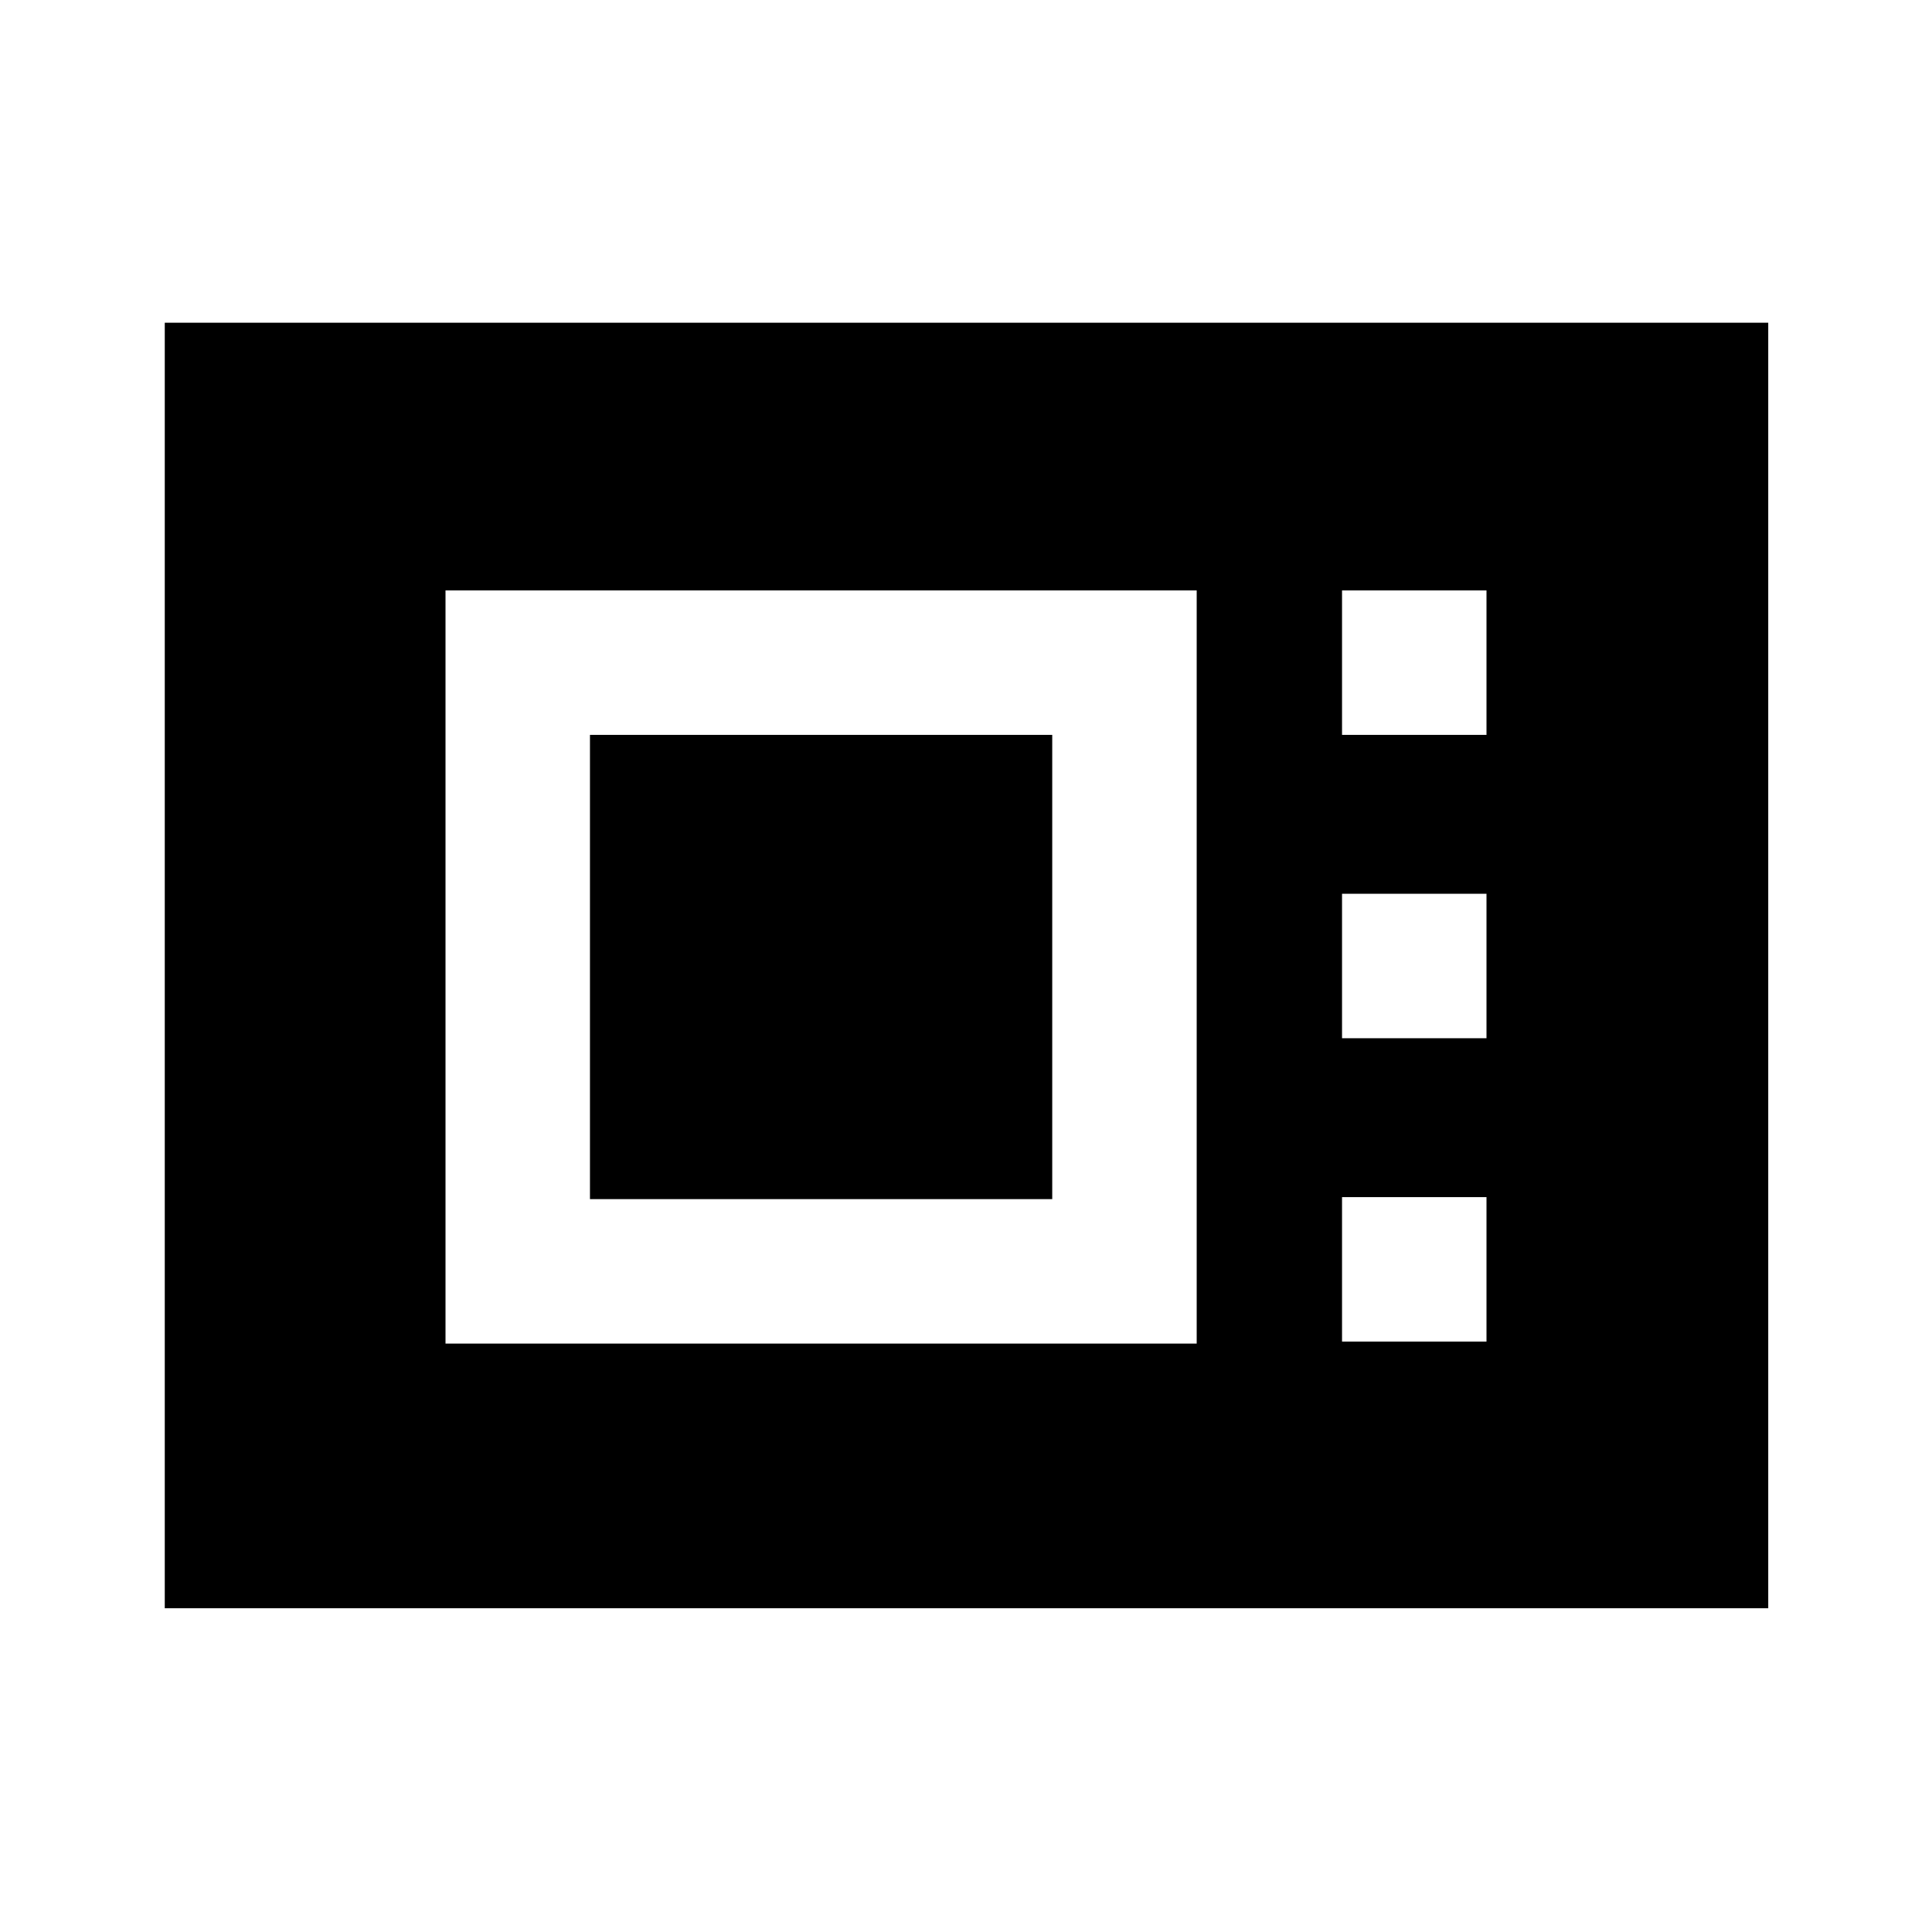 <svg xmlns="http://www.w3.org/2000/svg" height="20" viewBox="0 -960 960 960" width="20"><path d="M81.87-160.87v-638.76h796.76v638.76H81.87Zm139.5-131.5h373.26v-374.26H221.37v374.26Zm71.78-71.78v-230.7h229.7v230.7h-229.7Zm373.7-230.7h71.78v-71.78h-71.78v71.78Zm0 150.74h71.78v-71.78h-71.78v71.78Zm0 150.74h71.78v-71.78h-71.78v71.78Z"/></svg>